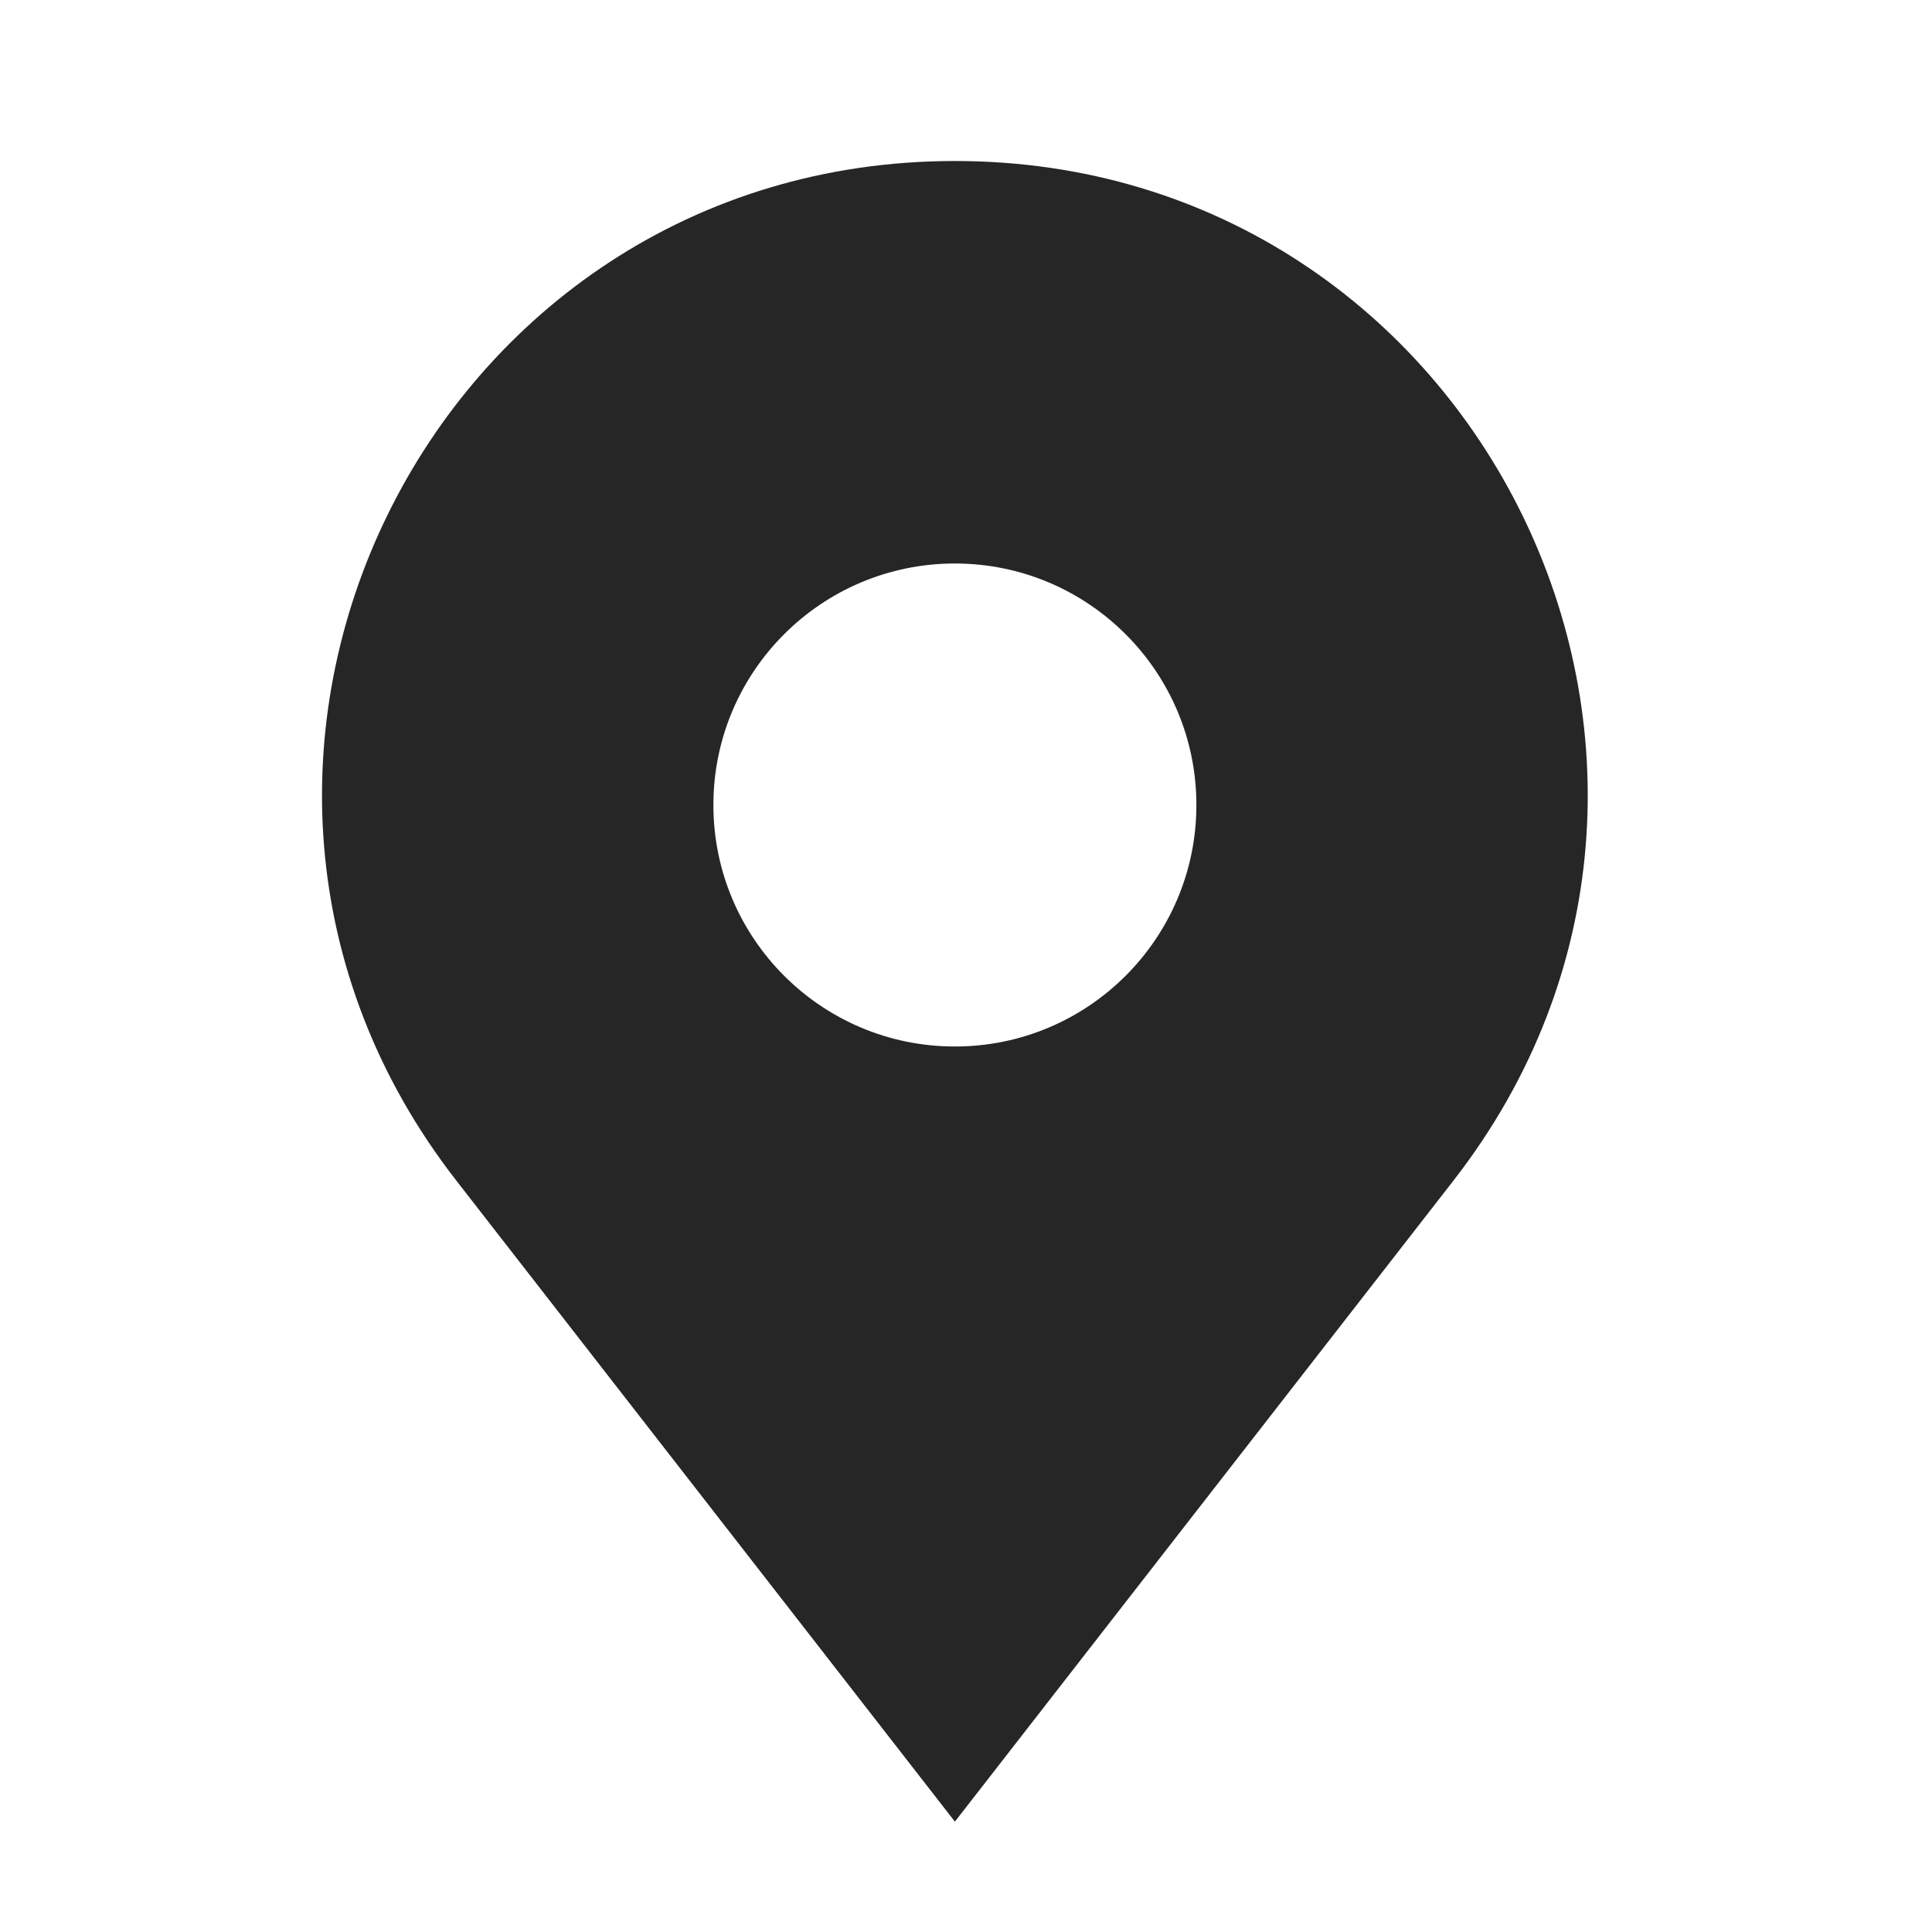 <svg width="24" height="24" viewBox="0 0 24 24" fill="none" xmlns="http://www.w3.org/2000/svg">
<path fill-rule="evenodd" clip-rule="evenodd" d="M5.668 14.665C1.658 9.51 5.332 2 11.862 2C18.392 2 22.065 9.51 18.056 14.665L11.862 22.629L5.668 14.665ZM11.862 13C13.518 13 14.862 11.657 14.862 10C14.862 8.343 13.518 7 11.862 7C10.205 7 8.862 8.343 8.862 10C8.862 11.657 10.205 13 11.862 13Z" fill="#262626"/>
</svg>
